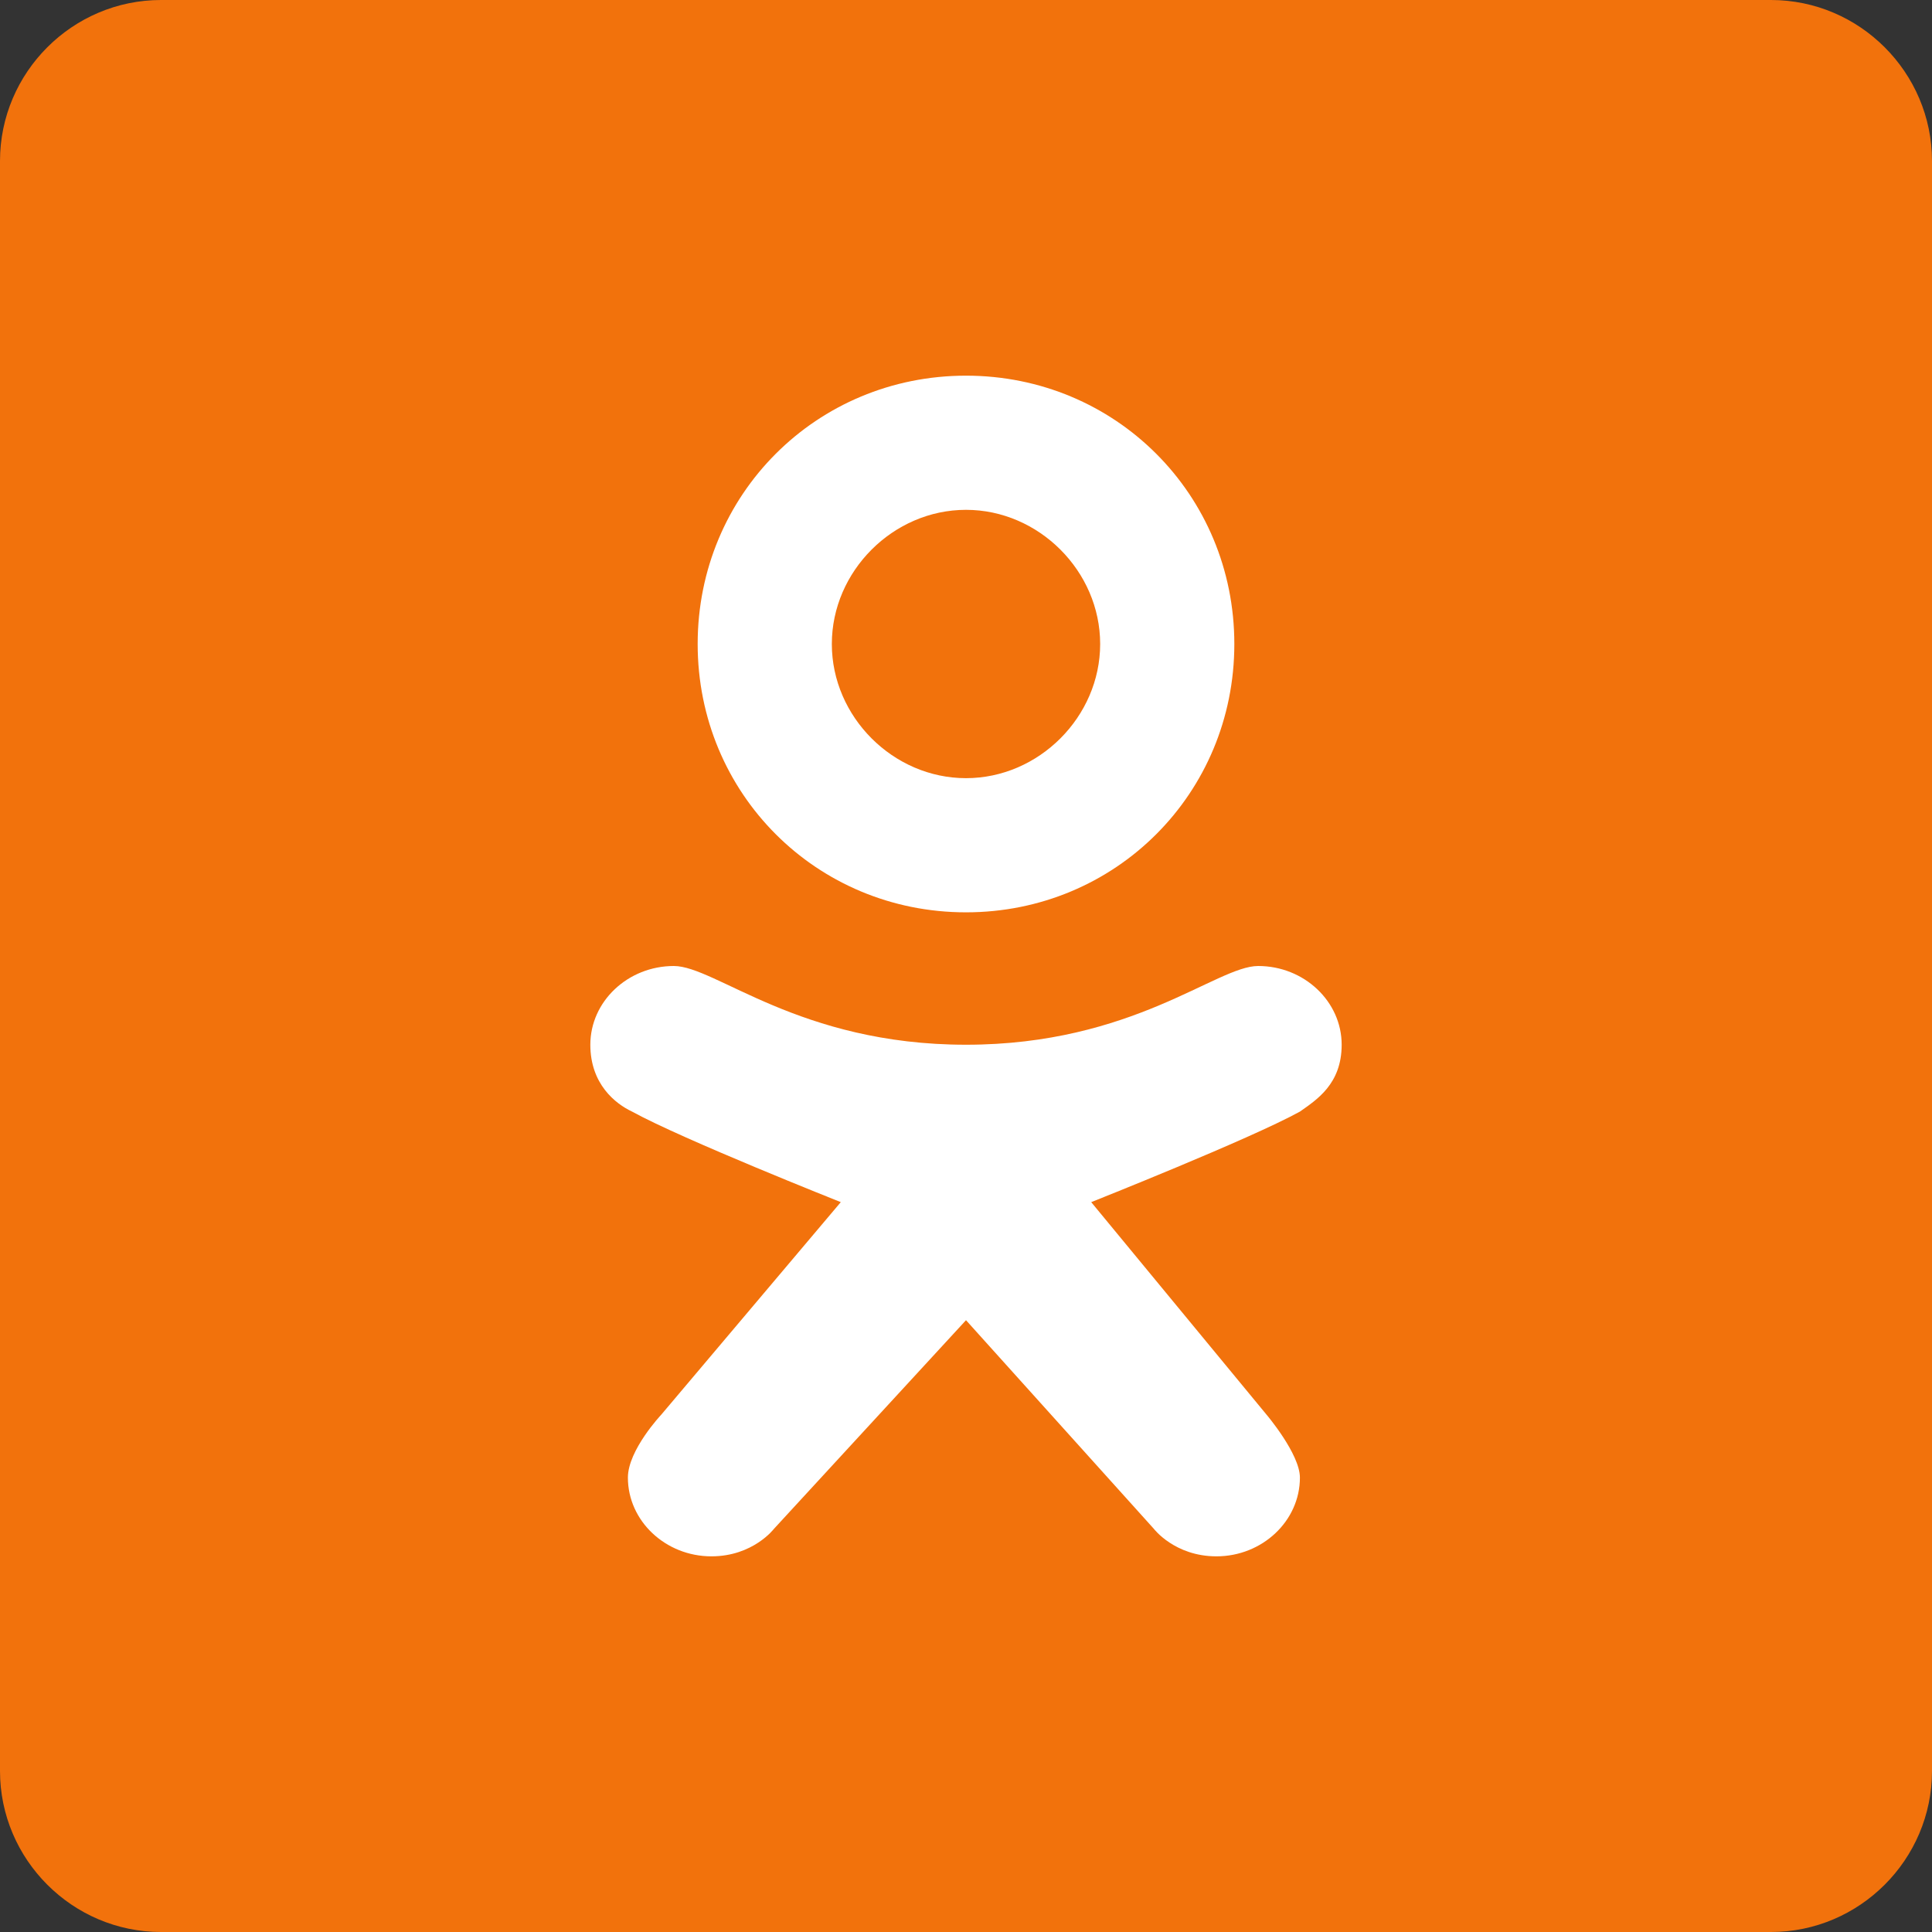 <svg width="36" height="36" viewBox="0 0 36 36" fill="none" xmlns="http://www.w3.org/2000/svg">
<rect x="0" y="0" width="36" height="36" fill="#333333" stroke="none"/>
<path d="M33 0H3C1.35 0 0 1.35 0 3V33C0 34.65 1.35 36 3 36H33C34.65 36 36 34.65 36 33V3C36 1.35 34.65 0 33 0Z" fill="#F2720C"/>
<path d="M23.444 18C22.667 18 21.111 19.467 18 19.467C14.889 19.467 13.333 18 12.556 18C11.7 18 11 18.66 11 19.467C11 20.2 11.467 20.567 11.778 20.713C12.711 21.227 15.667 22.4 15.667 22.4L12.322 26.36C12.322 26.36 11.7 27.02 11.7 27.533C11.7 28.34 12.4 29 13.256 29C14.033 29 14.422 28.487 14.422 28.487L18 24.6L21.5 28.487C21.5 28.487 21.889 29 22.667 29C23.522 29 24.222 28.34 24.222 27.533C24.222 27.093 23.6 26.36 23.6 26.36L20.333 22.4C20.333 22.4 23.289 21.227 24.222 20.713C24.533 20.493 25 20.2 25 19.467C25 18.66 24.3 18 23.444 18Z" fill="white"/>
<path d="M18 7C15.214 7 13 9.214 13 12C13 14.786 15.214 17 18 17C20.786 17 23 14.786 23 12C23 9.214 20.786 7 18 7ZM18 14.5C16.643 14.5 15.5 13.357 15.5 12C15.5 10.643 16.643 9.5 18 9.5C19.357 9.5 20.5 10.643 20.5 12C20.5 13.357 19.357 14.5 18 14.5Z" fill="white"/>
</svg>
